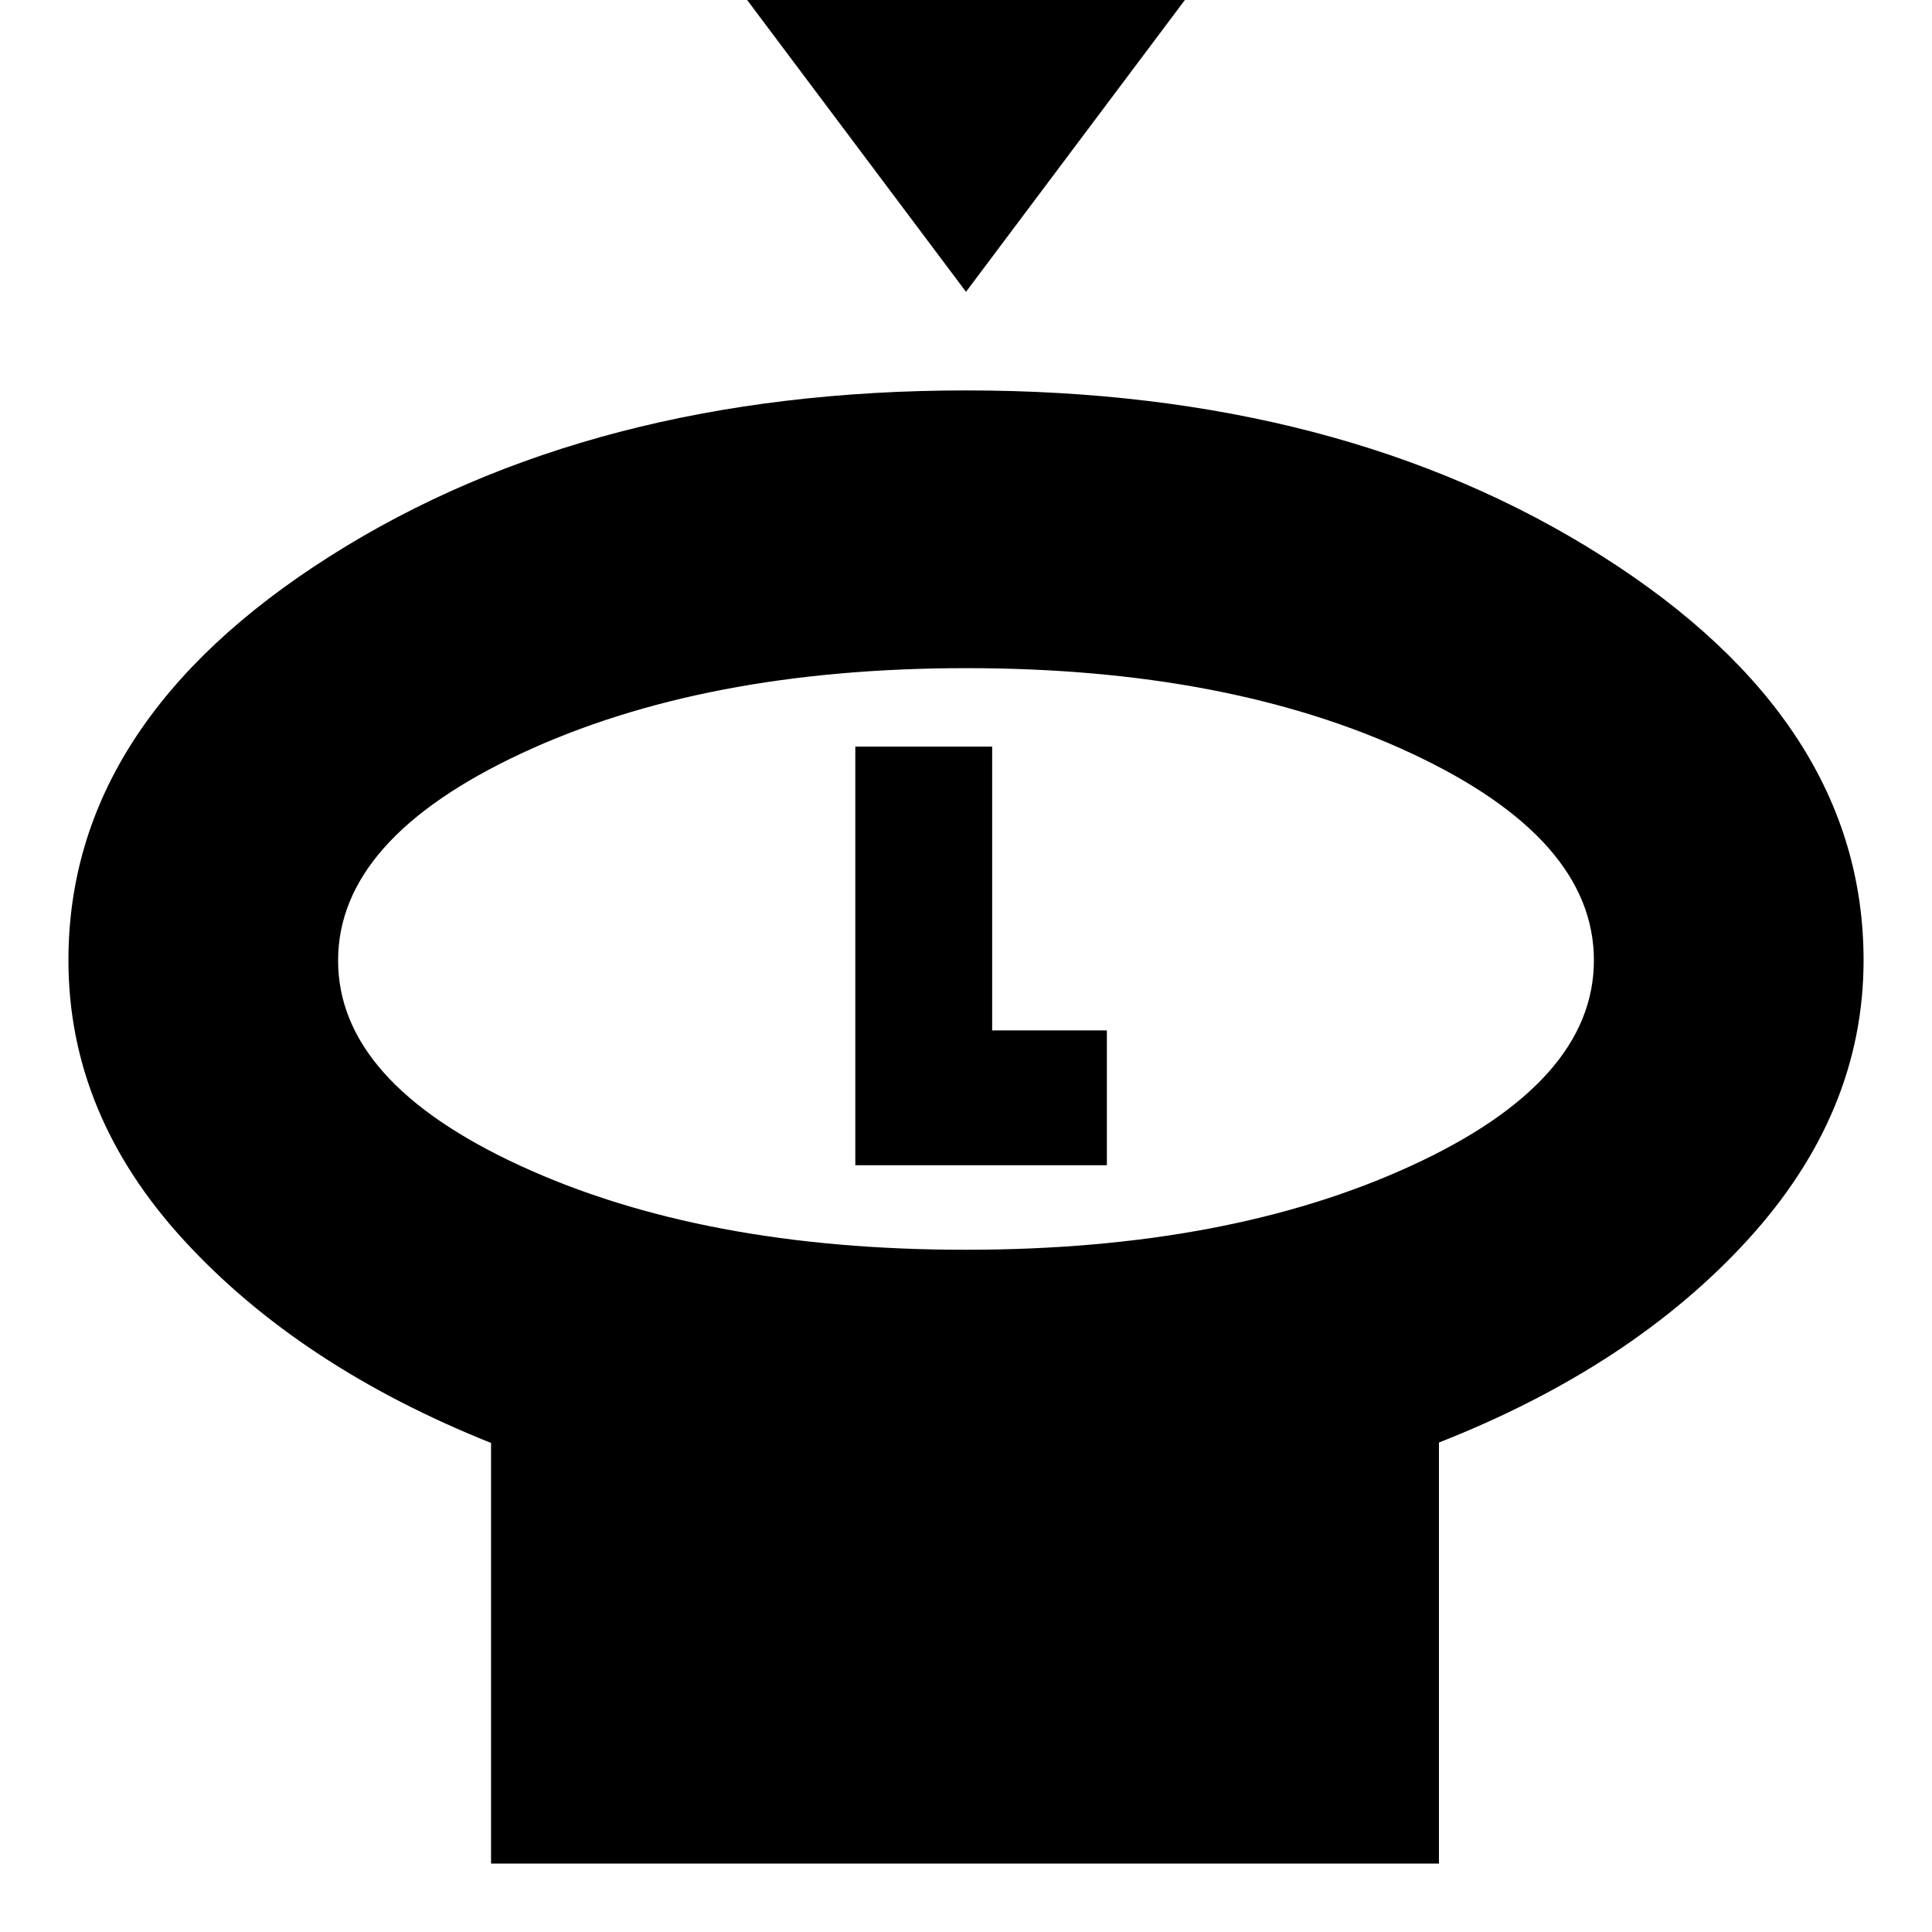 <svg xmlns="http://www.w3.org/2000/svg" height="24" viewBox="0 -960 960 960" width="24"><path d="M480-815 360-975h240L480-815Zm-.23 476q130.56 0 221.39-41.71Q792-422.41 792-482.84q0-60.42-90.62-102.79Q610.75-628 480.18-628T258.8-585.51Q168-543.02 168-482.72q0 60.31 90.61 102.01Q349.22-339 479.77-339ZM715-243.21V-34H244v-209q-95-38-152.5-100.59Q34-406.17 34-482.85q0-118.37 129.93-200.76Q293.86-766 480.11-766t316.07 82.39Q926-601.22 926-482.85q0 75.84-57.5 138.85Q811-281 715-243.21ZM480-483Zm-55 102h125v-67h-57v-141h-68v208Z"/></svg>